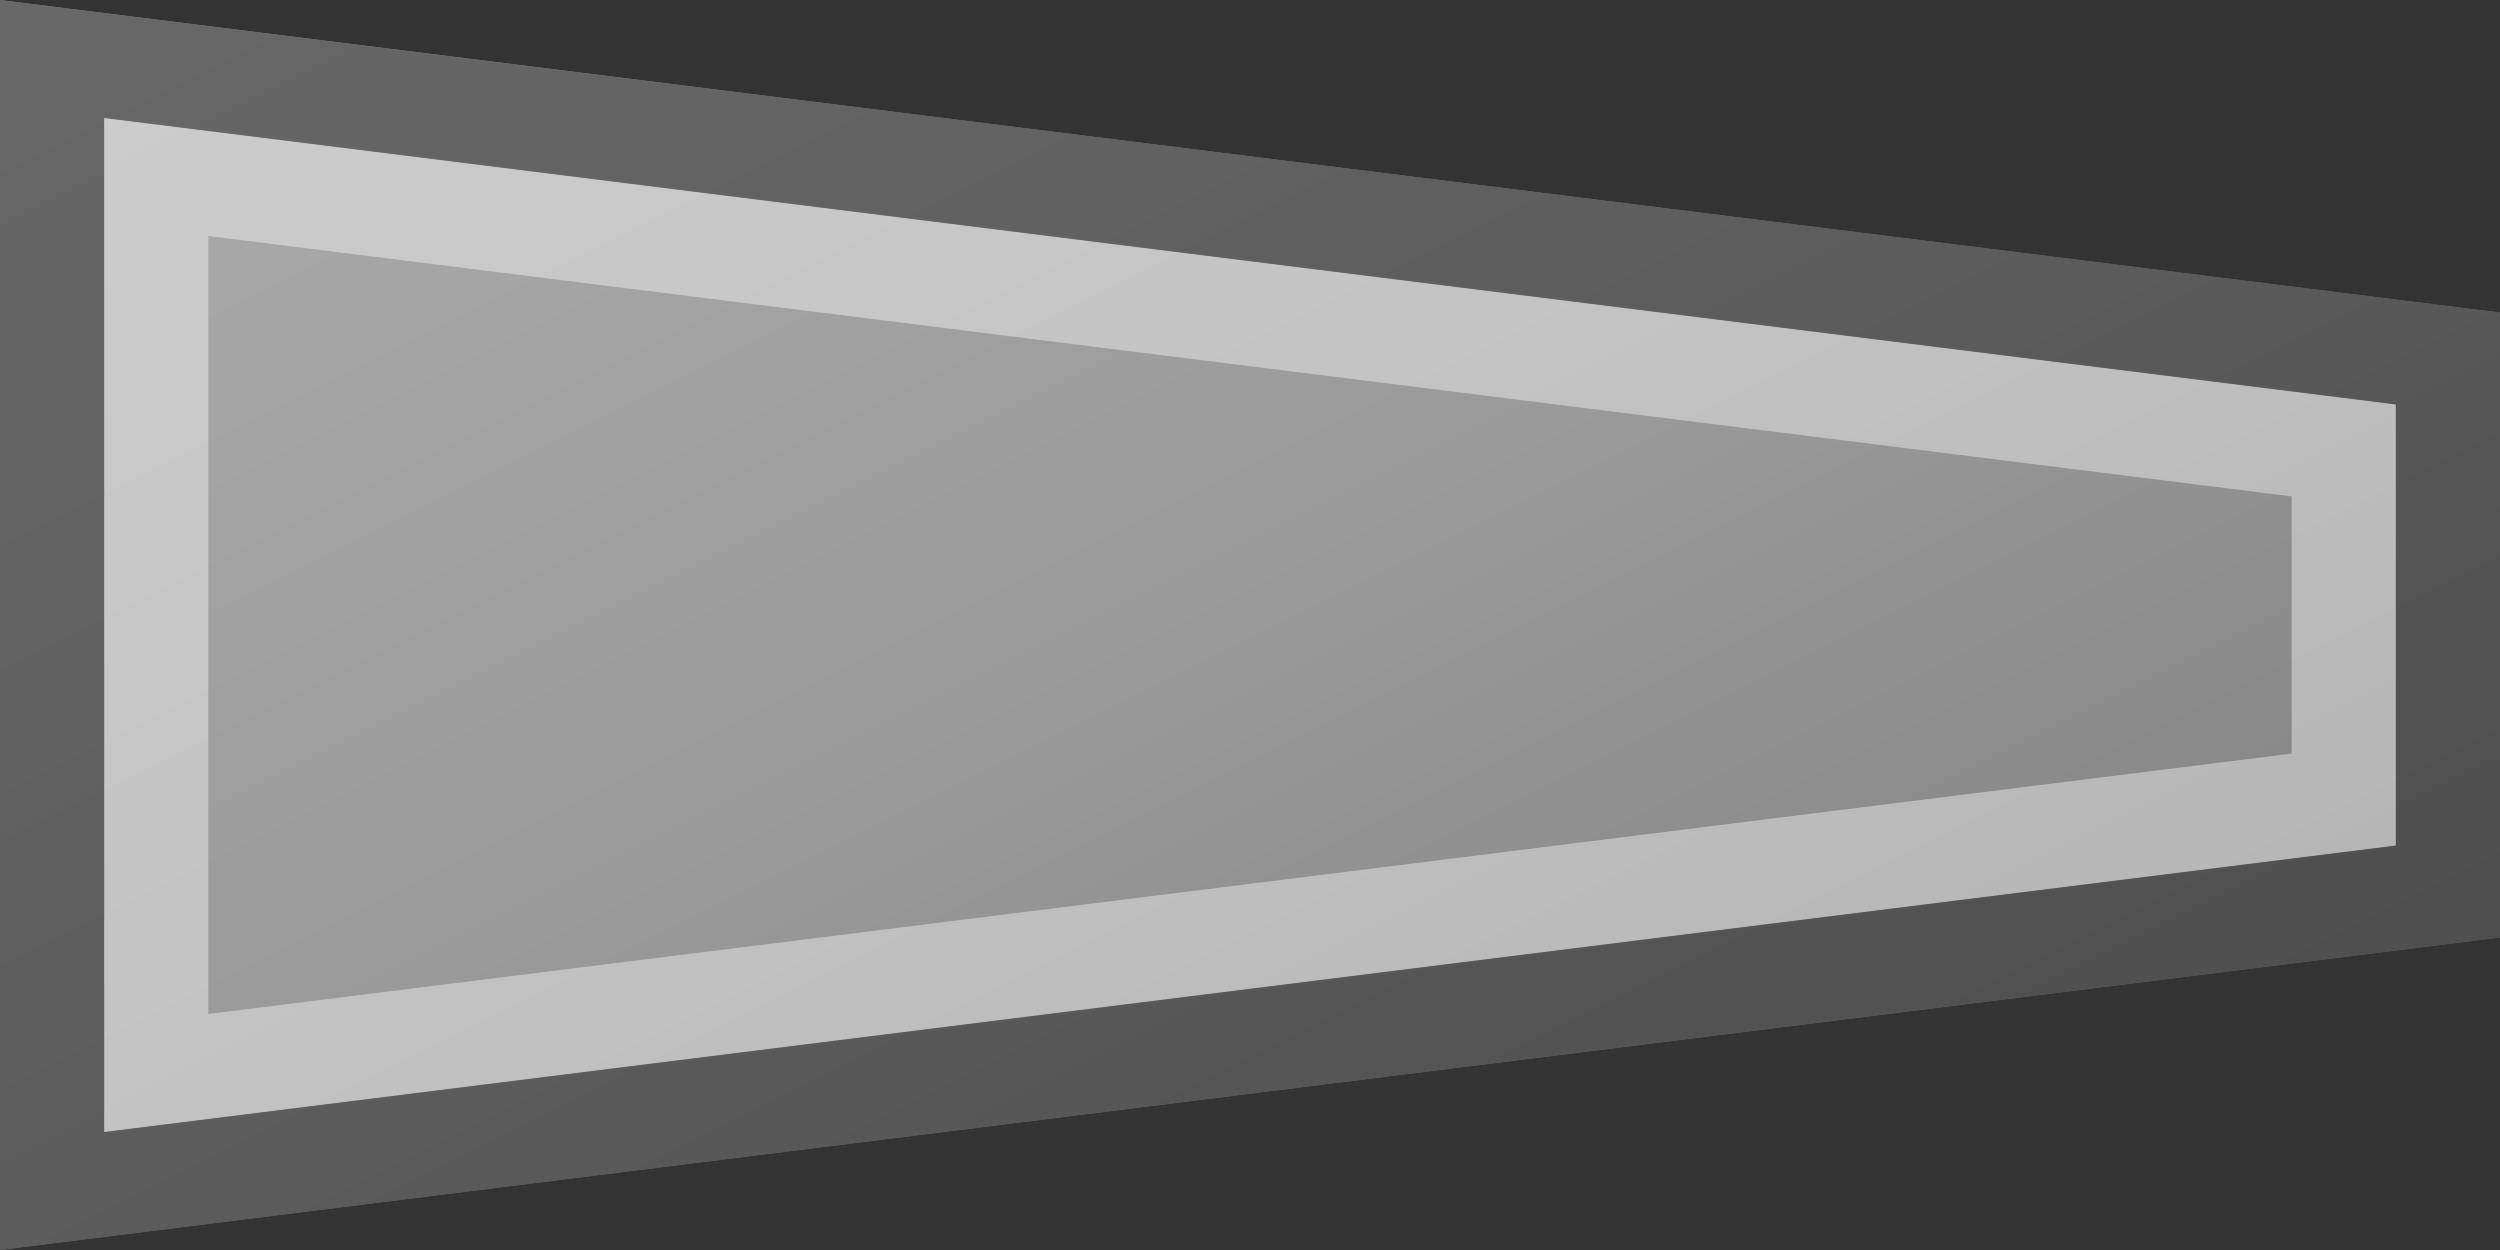<?xml version="1.0"?>
<svg xmlns="http://www.w3.org/2000/svg" xmlns:xlink="http://www.w3.org/1999/xlink" version="1.1" width="720" height="360" viewBox="0 0 720 360">
<rect x="0" y="0" width="720" height="360" fill="#333333" stroke="none"/>
<!-- Generated by Kreative Vexillo v1.0 -->
<style>
.gray{fill:rgb(153,153,153);}
</style>
<defs>
<path id="-glazearea" d="M 0.0 0.0 L 1.0 0.25 L 1.0 0.75 L 0.0 1.0 Z"/>
<linearGradient id="glaze" x1="0%" y1="0%" x2="100%" y2="100%">
<stop offset="0%" stop-color="rgb(255,255,255)" stop-opacity="0.2"/>
<stop offset="49.999%" stop-color="rgb(255,255,255)" stop-opacity="0.0"/>
<stop offset="50.001%" stop-color="rgb(0,0,0)" stop-opacity="0.0"/>
<stop offset="100%" stop-color="rgb(0,0,0)" stop-opacity="0.2"/>
</linearGradient>
</defs>
<g>
<path d="M 0 0 L 720 90 L 720 270 L 0 360 Z" class="gray"/>
</g>
<g>
<path d="M 0 0 L 720 90 L 720 270 L 0 360 Z" fill="url(#glaze)"/>
<path d="M 60 67.967 L 660 142.967 L 660 142.967 L 660 217.033 L 660 217.033 L 60 292.033 L 60 292.033 L 60 292.033 L 60 292.033 L 60 67.967 Z M 30 33.983 L 30 326.017 L 30 326.017 L 690 243.517 L 690 243.517 L 690 116.484 L 30 33.983 Z" fill="rgb(255,255,255)" opacity="0.4"/>
<path d="M 30 33.983 L 690 116.484 L 690 243.517 L 690 243.517 L 30 326.017 L 30 326.017 L 30 33.983 Z M 0 0 L 0 360 L 720 270 L 720 90 L 0 0 Z" fill="rgb(0,0,0)" opacity="0.4"/>
</g>
</svg>
